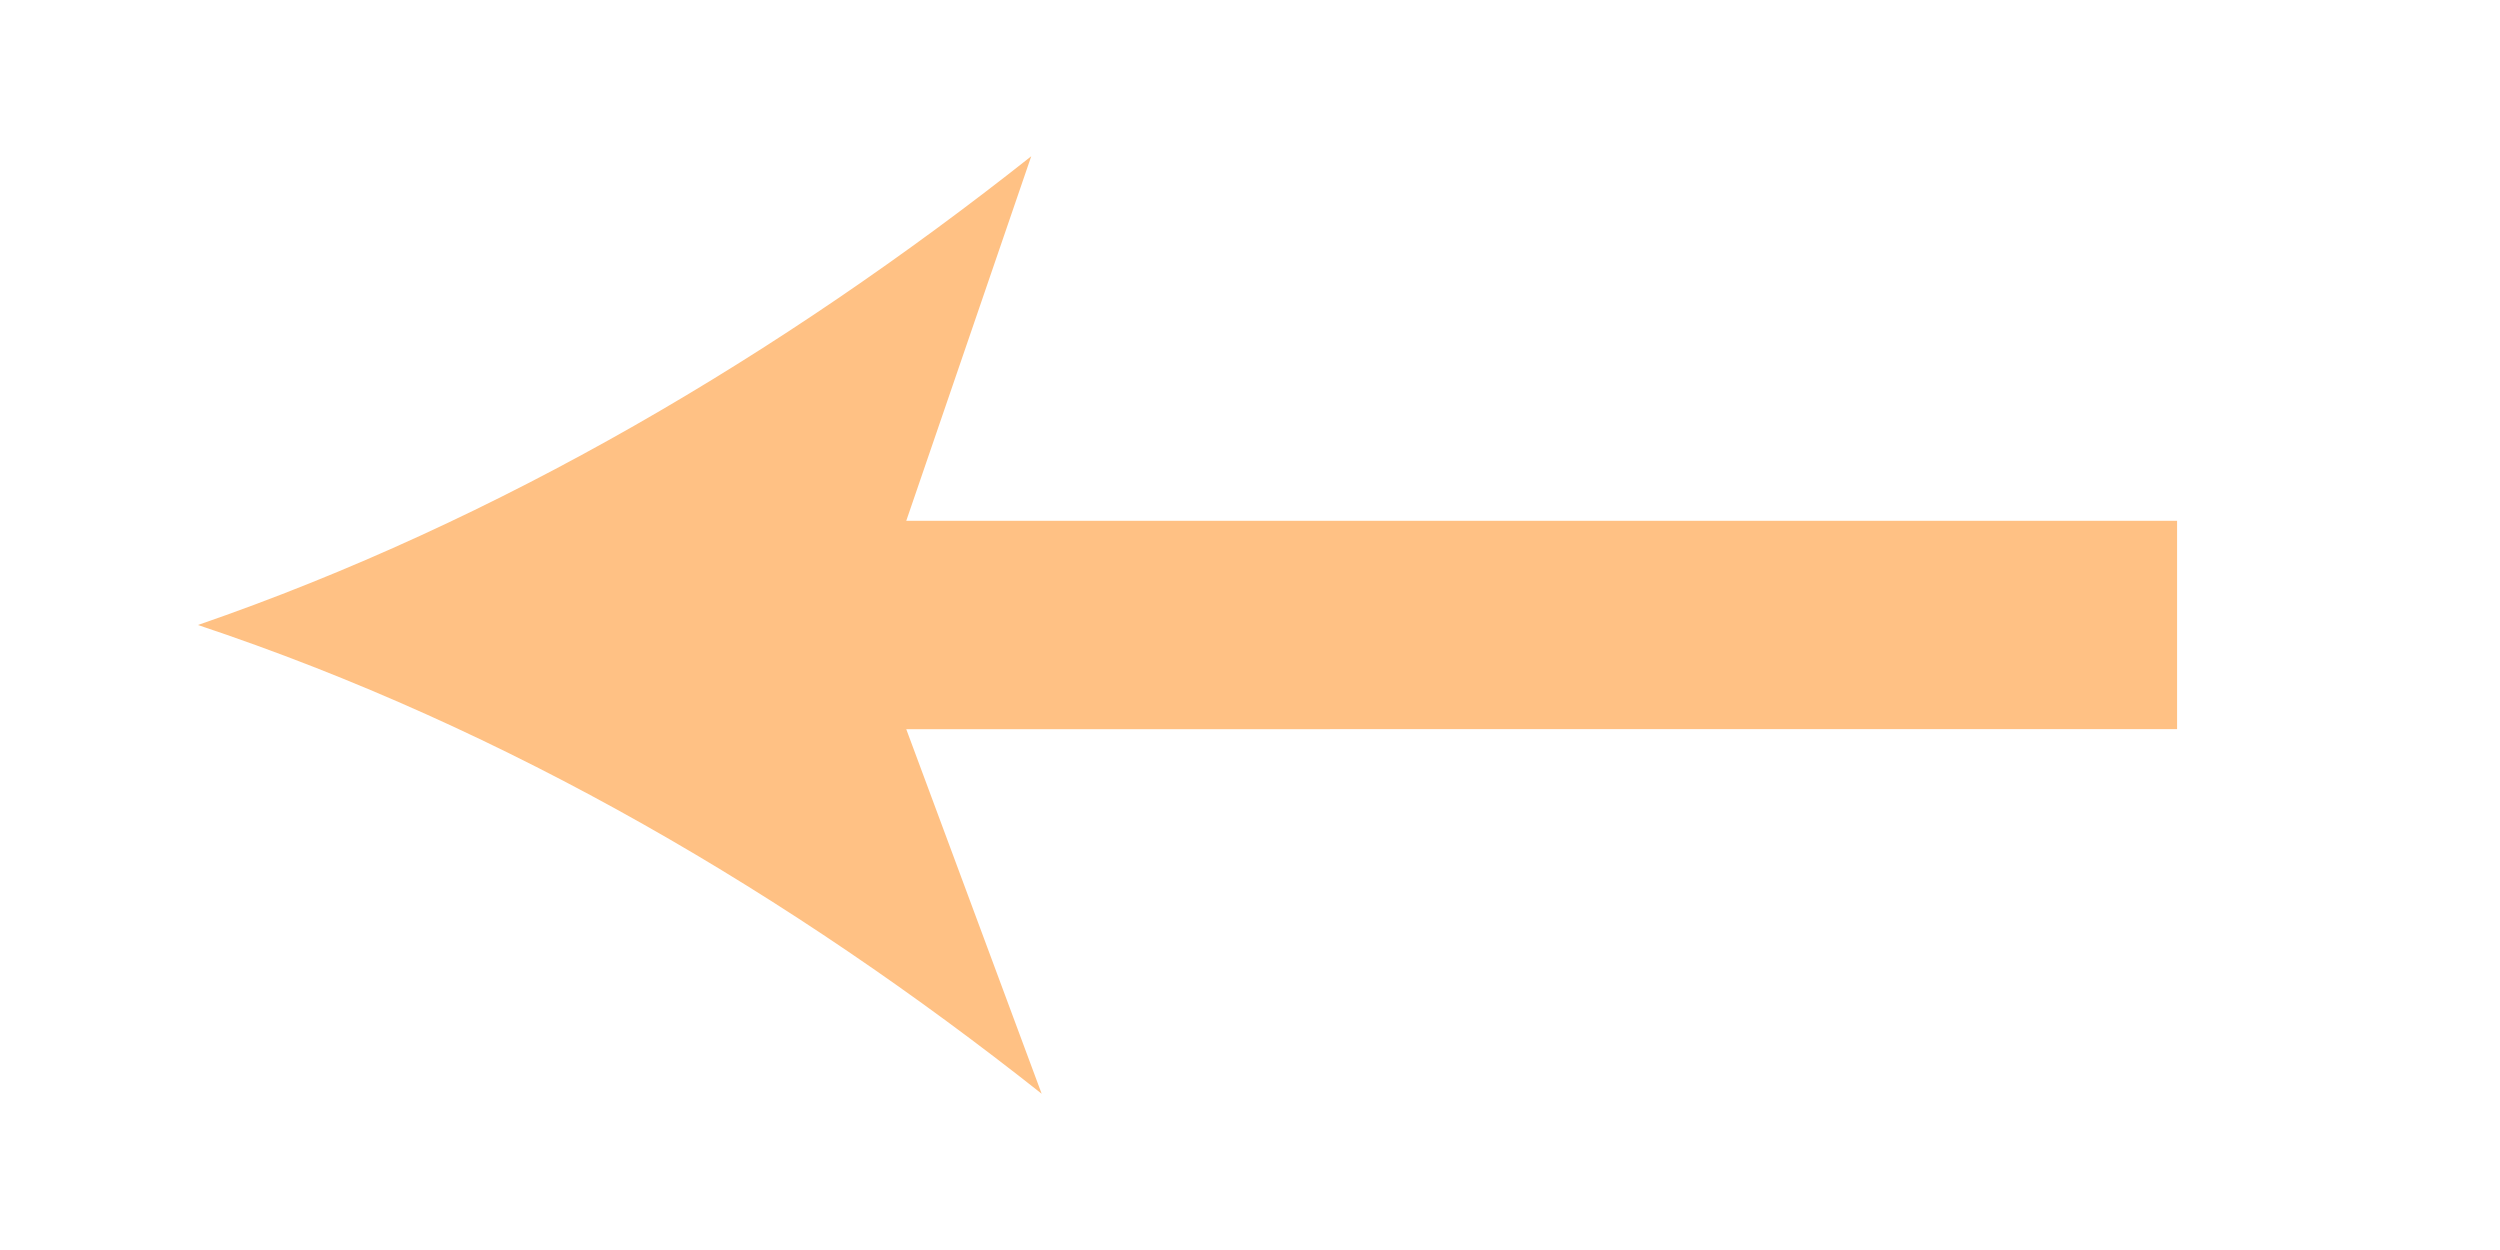 <?xml version="1.0" encoding="utf-8"?>
<!-- Generator: Adobe Illustrator 21.0.0, SVG Export Plug-In . SVG Version: 6.00 Build 0)  -->
<svg version="1.1" id="Layer_1" xmlns="http://www.w3.org/2000/svg" xmlns:xlink="http://www.w3.org/1999/xlink" x="0px" y="0px"
	 viewBox="0 0 24 12" style="enable-background:new 0 0 24 12;" xml:space="preserve" class="arrow">
<style type="text/css">
	.st0{fill:#FFC184;}
</style>
<path class="st0" d="M1.9,6c2.9-1,5.6-2.6,8-4.5L8.7,5h12.2v2H8.7l1.3,3.5C7.6,8.6,4.9,7,1.9,6z"/>
</svg>

